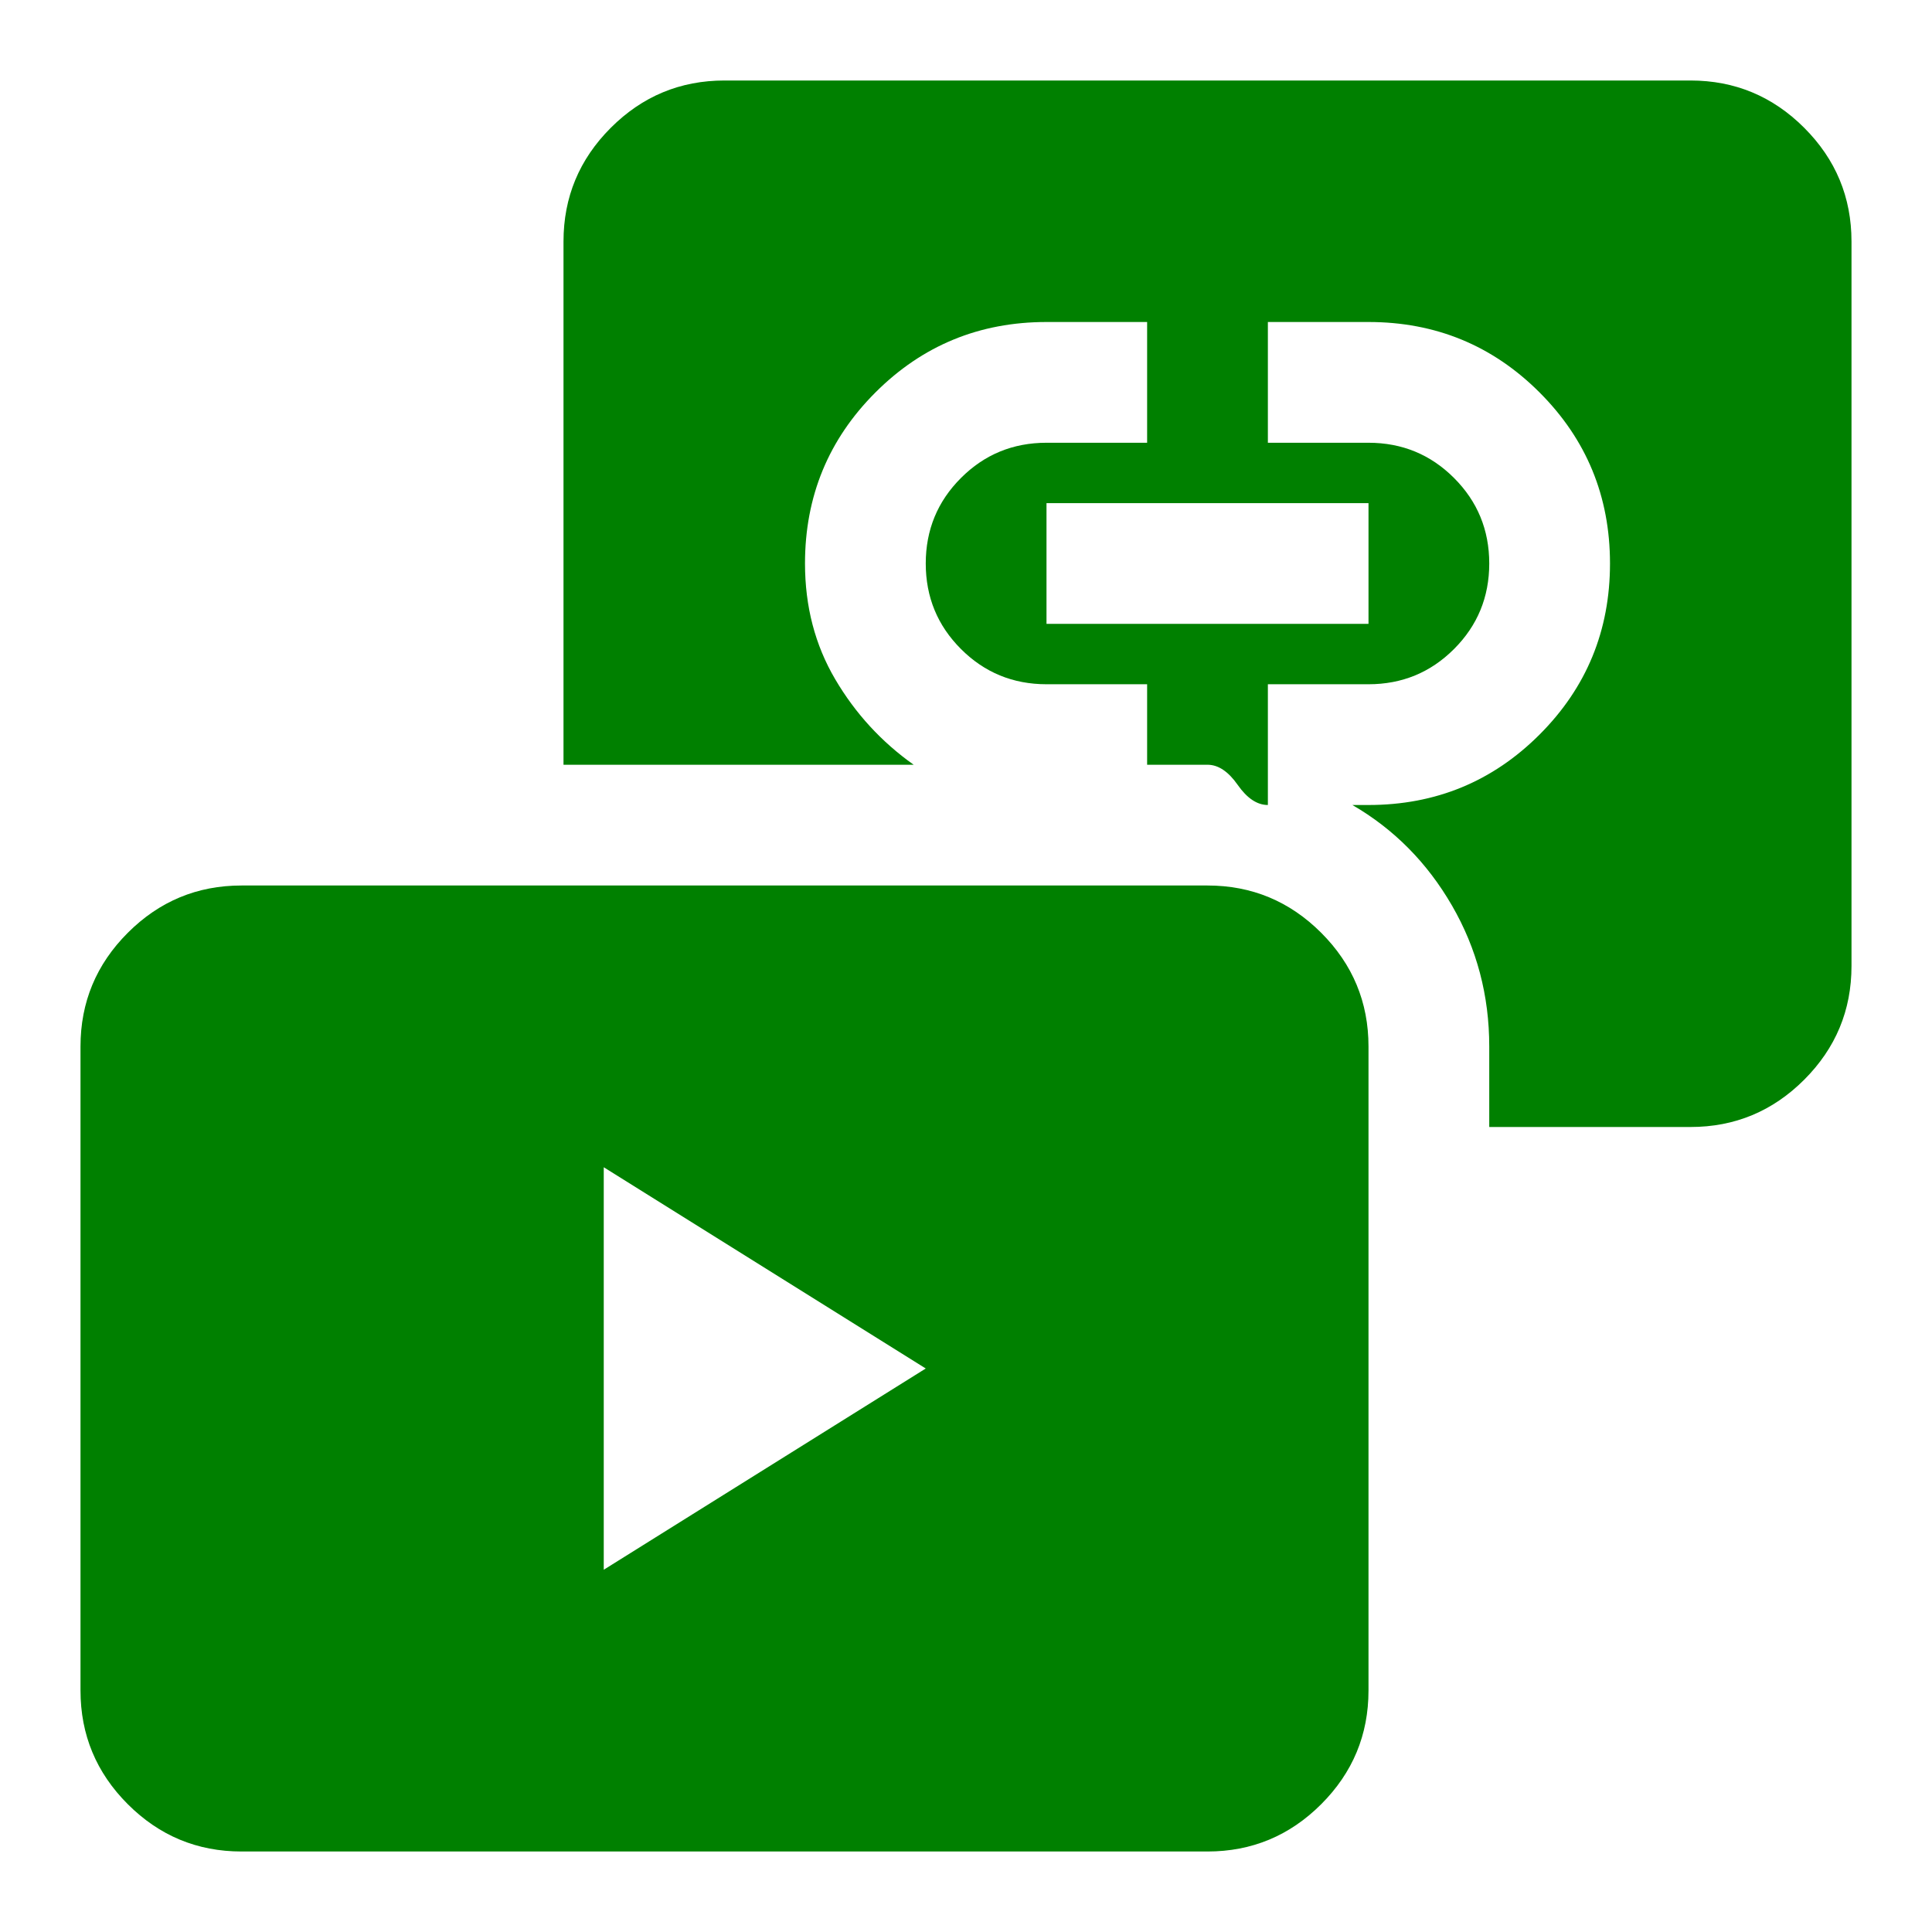 <svg xmlns="http://www.w3.org/2000/svg" height="24px" viewBox="0 -960 960 960" width="24px" fill="green"><path d="m300-180 160-100-160-100v200Zm220-470h160v-60H520v60ZM120-40q-33 0-56.5-23.5T40-120v-320q0-33 23.5-56.5T120-520h480q33 0 56.5 23.5T680-440v320q0 33-23.5 56.5T600-40H120Zm620-360v-40q0-38-18.5-70T672-560h8q50 0 85-35t35-85q0-50-35-85t-85-35h-50v60h50q25 0 42.5 17.5T740-680q0 25-17.5 42.5T680-620h-50v60q-8 0-15-10t-15-10h-30v-40h-50q-25 0-42.5-17.5T460-680q0-25 17.5-42.5T520-740h50v-60h-50q-50 0-85 35t-35 85q0 32 15 57.5t39 42.5H280v-260q0-33 23.5-56.5T360-920h480q33 0 56.5 23.5T920-840v360q0 33-23.5 56.5T840-400H740Z"/></svg>
